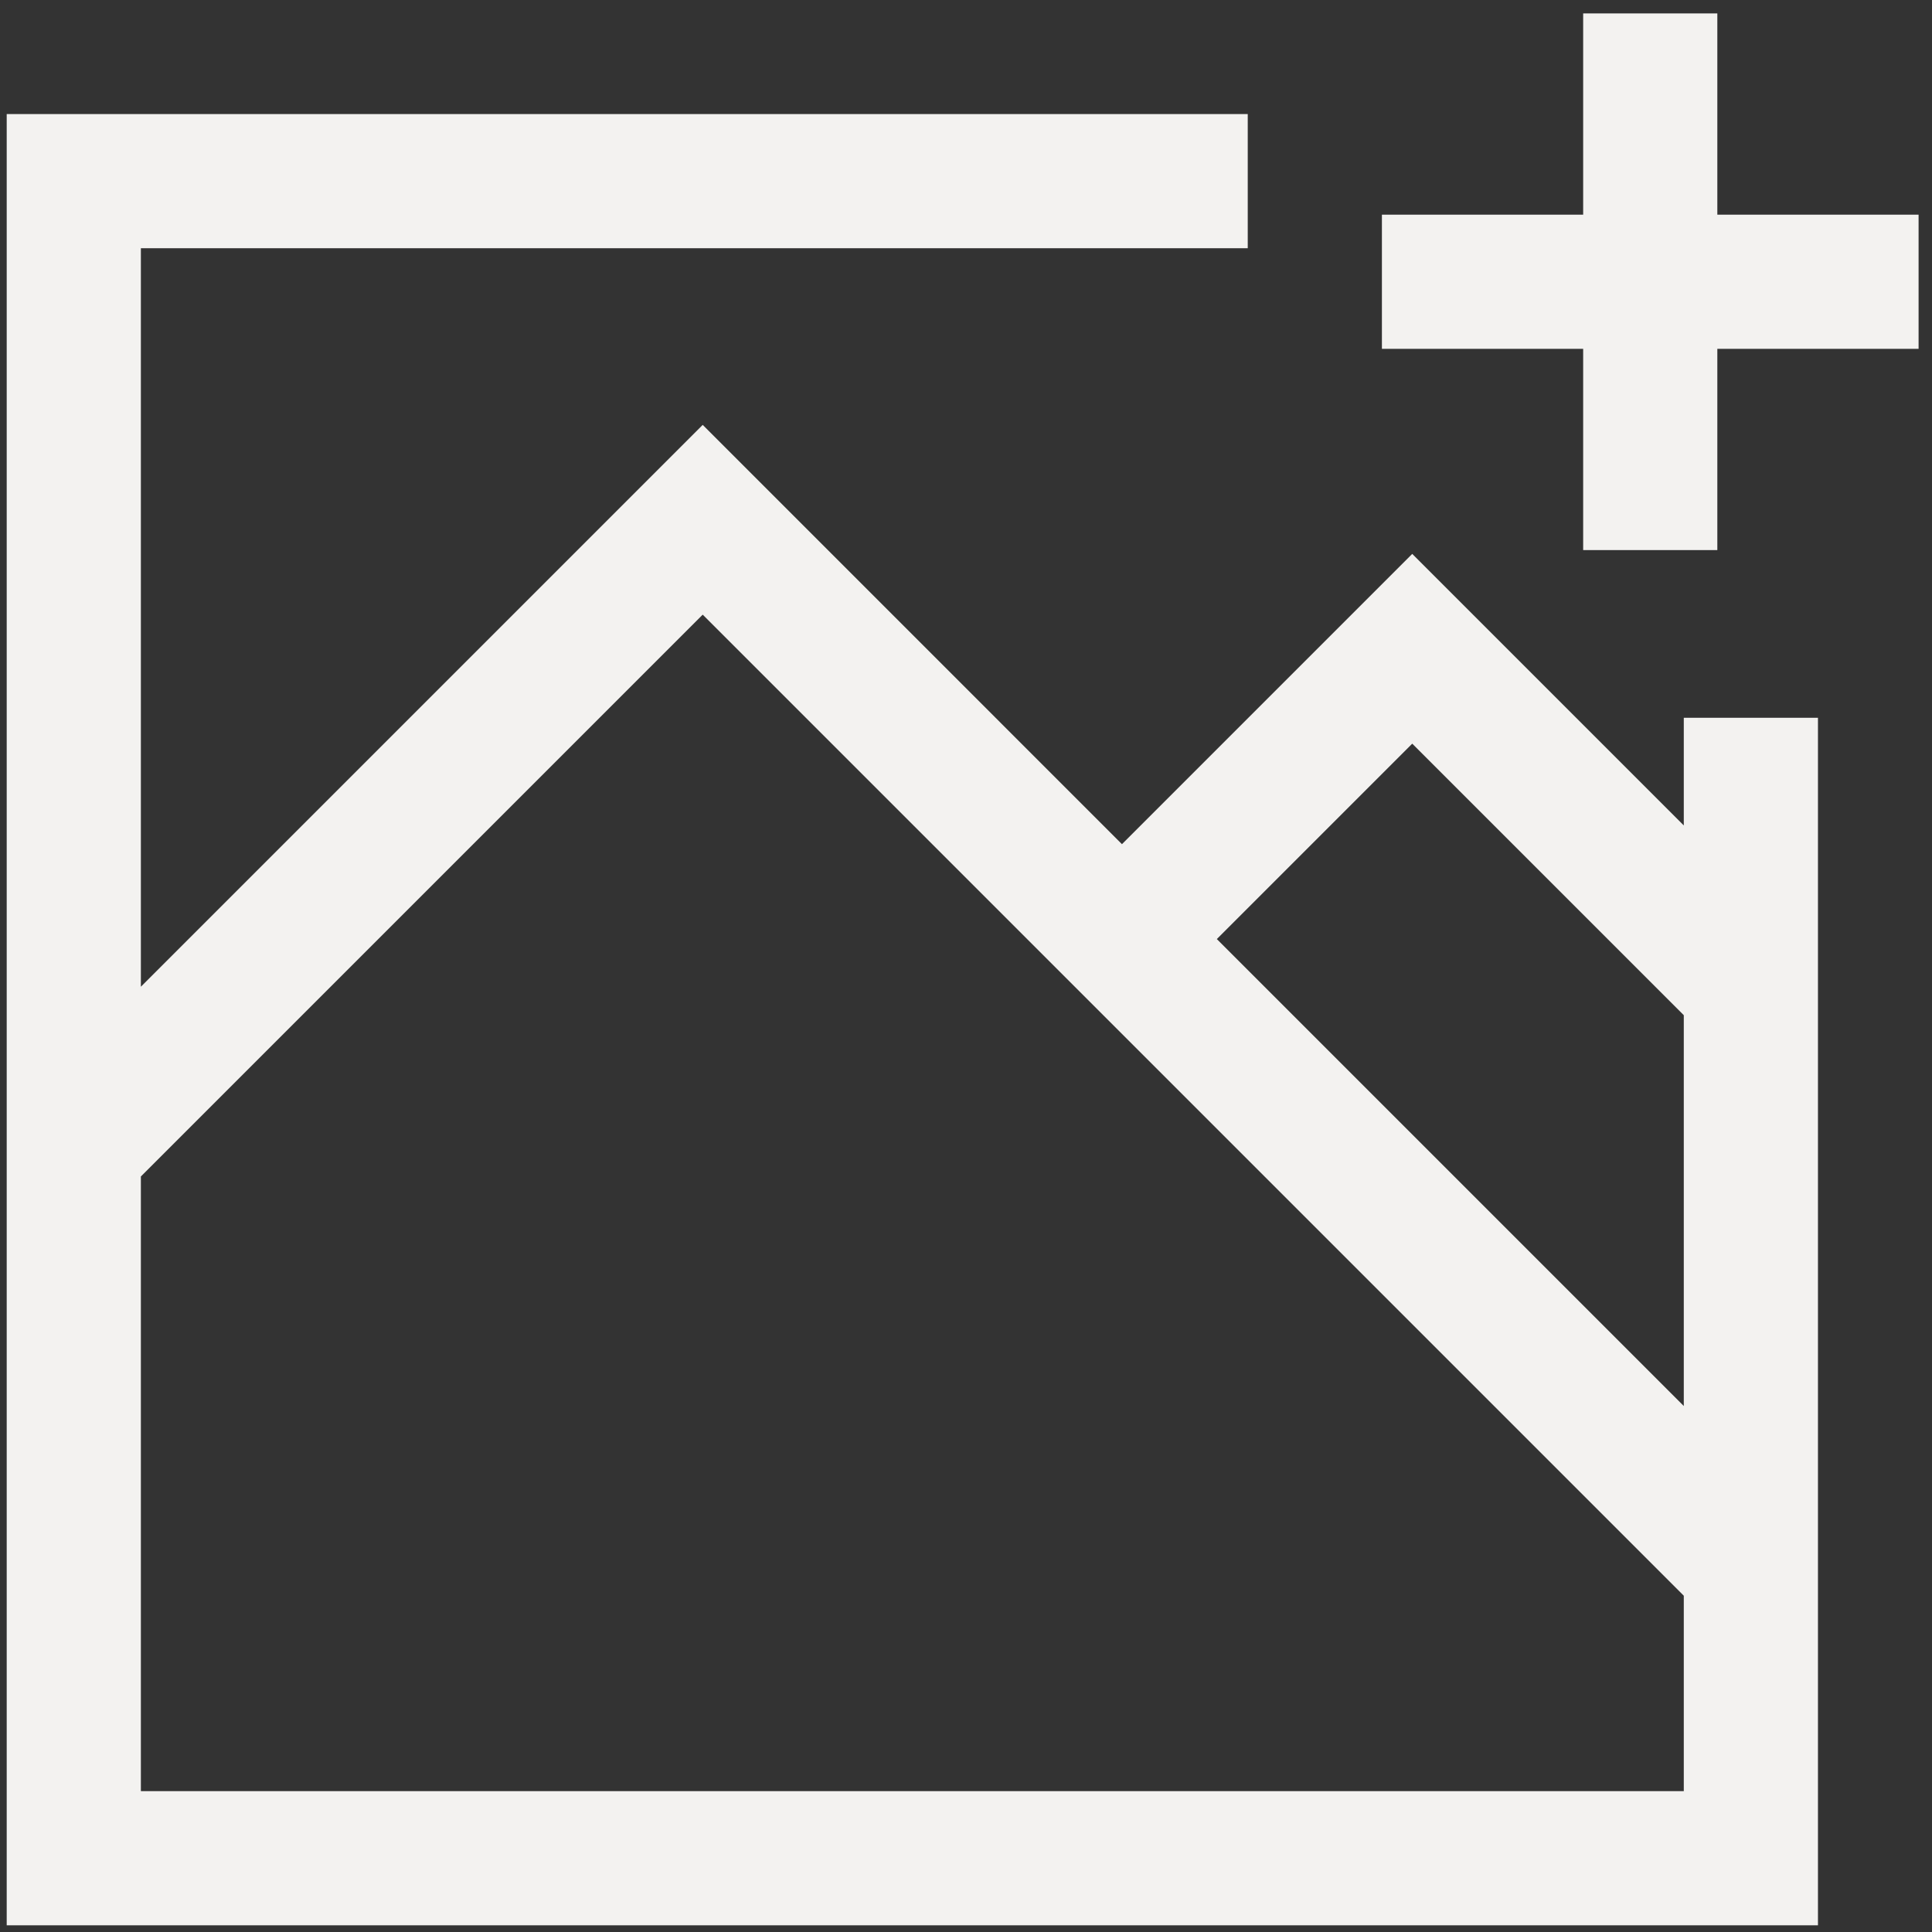 <svg width="36" height="36" viewBox="0 0 36 36" fill="none" xmlns="http://www.w3.org/2000/svg">
<rect x="0" y="0" width="36" height="36" fill="#333333" stroke="none"/>
<path d="M23.25 4.625V2.125H0.125V35.875H33.875V13.375H31.375V15.381L26.315 10.321L20.906 15.73L13.094 7.917L2.625 18.386V4.625H23.25ZM26.315 13.857L31.375 18.917V26.199L22.674 17.498L26.315 13.857ZM13.094 11.453L31.375 29.734V33.375H2.625V21.922L13.094 11.453Z" fill="#F3F2F0"/>
<path d="M32 0.25H29.5V4H25.75V6.5H29.5V10.25H32V6.5H35.75V4H32V0.25Z" fill="#F3F2F0"/>
</svg>
